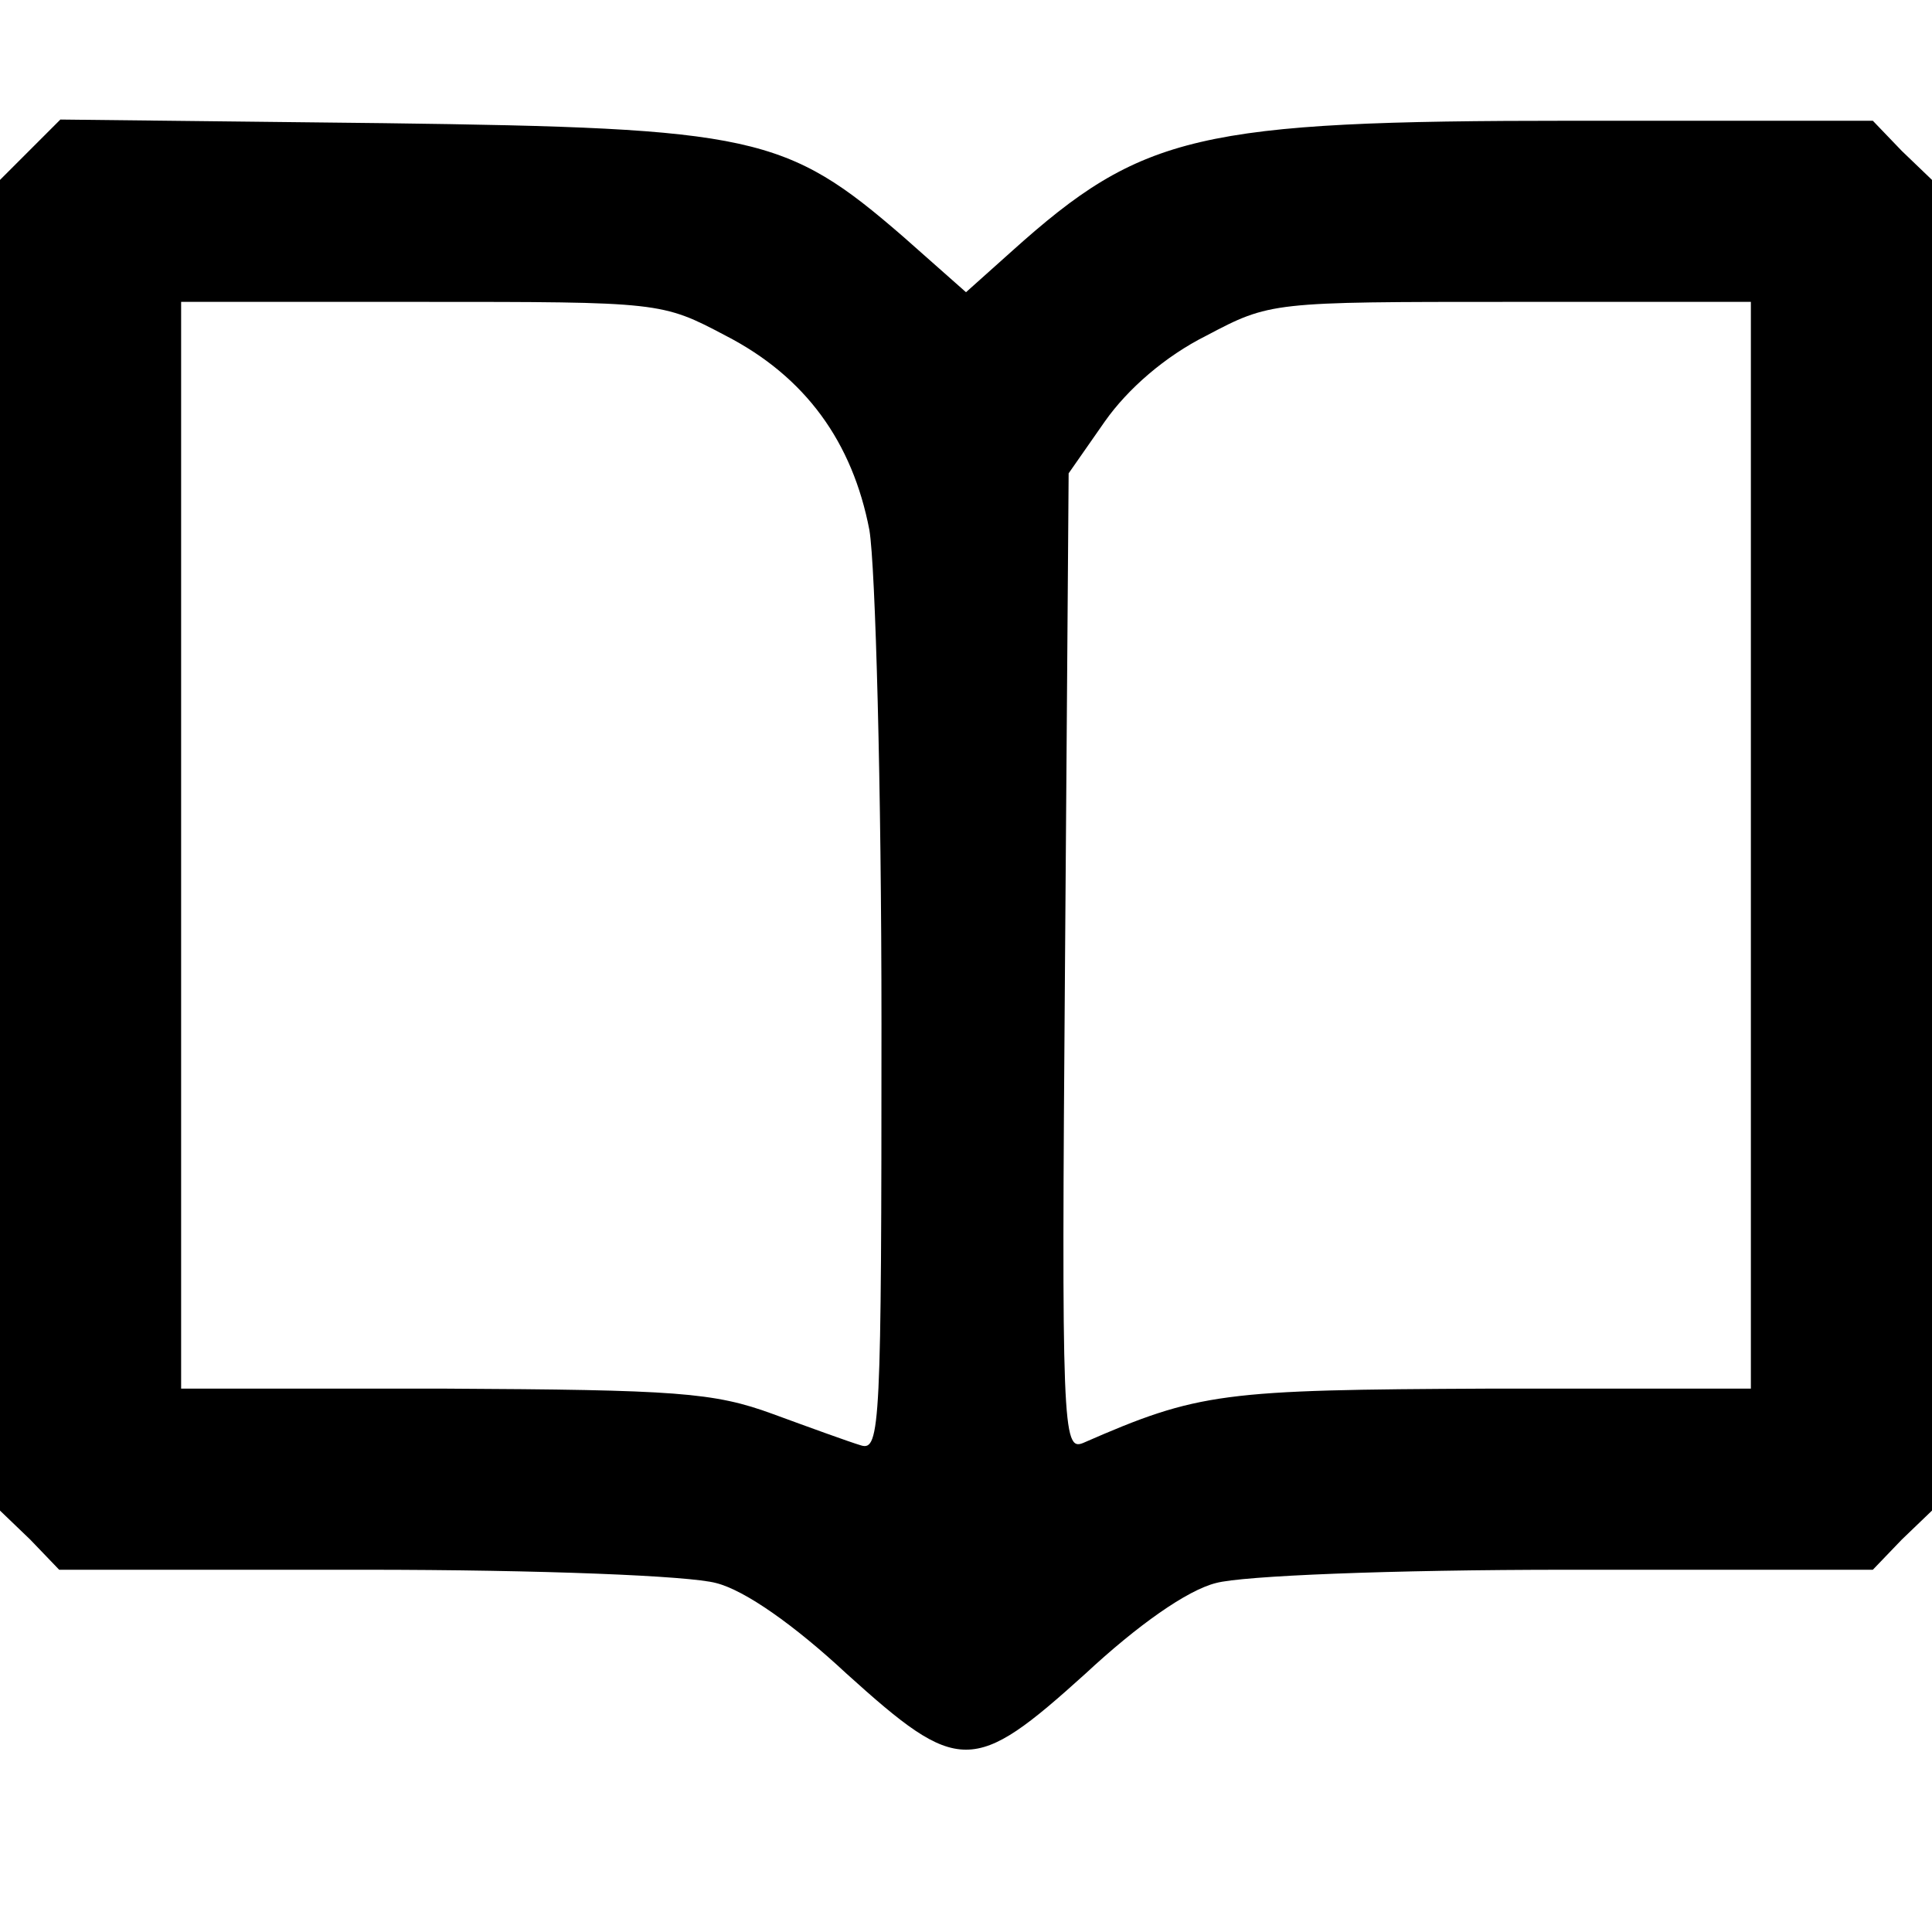 <?xml version="1.0" standalone="no"?>
<!DOCTYPE svg PUBLIC "-//W3C//DTD SVG 20010904//EN"
 "http://www.w3.org/TR/2001/REC-SVG-20010904/DTD/svg10.dtd">
<svg version="1.0" xmlns="http://www.w3.org/2000/svg"
 width="160pt" height="160pt" viewBox="0 0 160 160"
 preserveAspectRatio="xMidYMid meet">
<g transform="translate(0,160) scale(0.1,-0.1)"
fill="#000000" stroke="none">
<path d="M25 1476 l-25 -25 0 -551 0 -551 25 -24 24 -25 253 0 c147 0 269 -5
291 -11 24 -6 65 -35 108 -75 93 -84 105 -84 198 0 43 40 84 69 108 75 22 6
144 11 291 11 l253 0 24 25 25 24 0 551 0 551 -25 24 -24 25 -249 0 c-310 0
-356 -11 -464 -108 l-38 -34 -52 46 c-97 84 -123 90 -430 94 l-268 3 -25 -25z
m576 -154 c66 -34 105 -88 119 -161 5 -30 10 -213 10 -409 0 -333 -1 -354 -17
-349 -10 3 -43 15 -73 26 -49 18 -80 20 -272 21 l-218 0 0 450 0 450 199 0
c198 0 199 0 252 -28z m849 -422 l0 -450 -217 0 c-221 -1 -240 -3 -336 -45
-17 -7 -18 12 -15 398 l3 405 30 43 c19 27 50 54 84 71 53 28 54 28 252 28
l199 0 0 -450z"/>
</g>
</svg>
